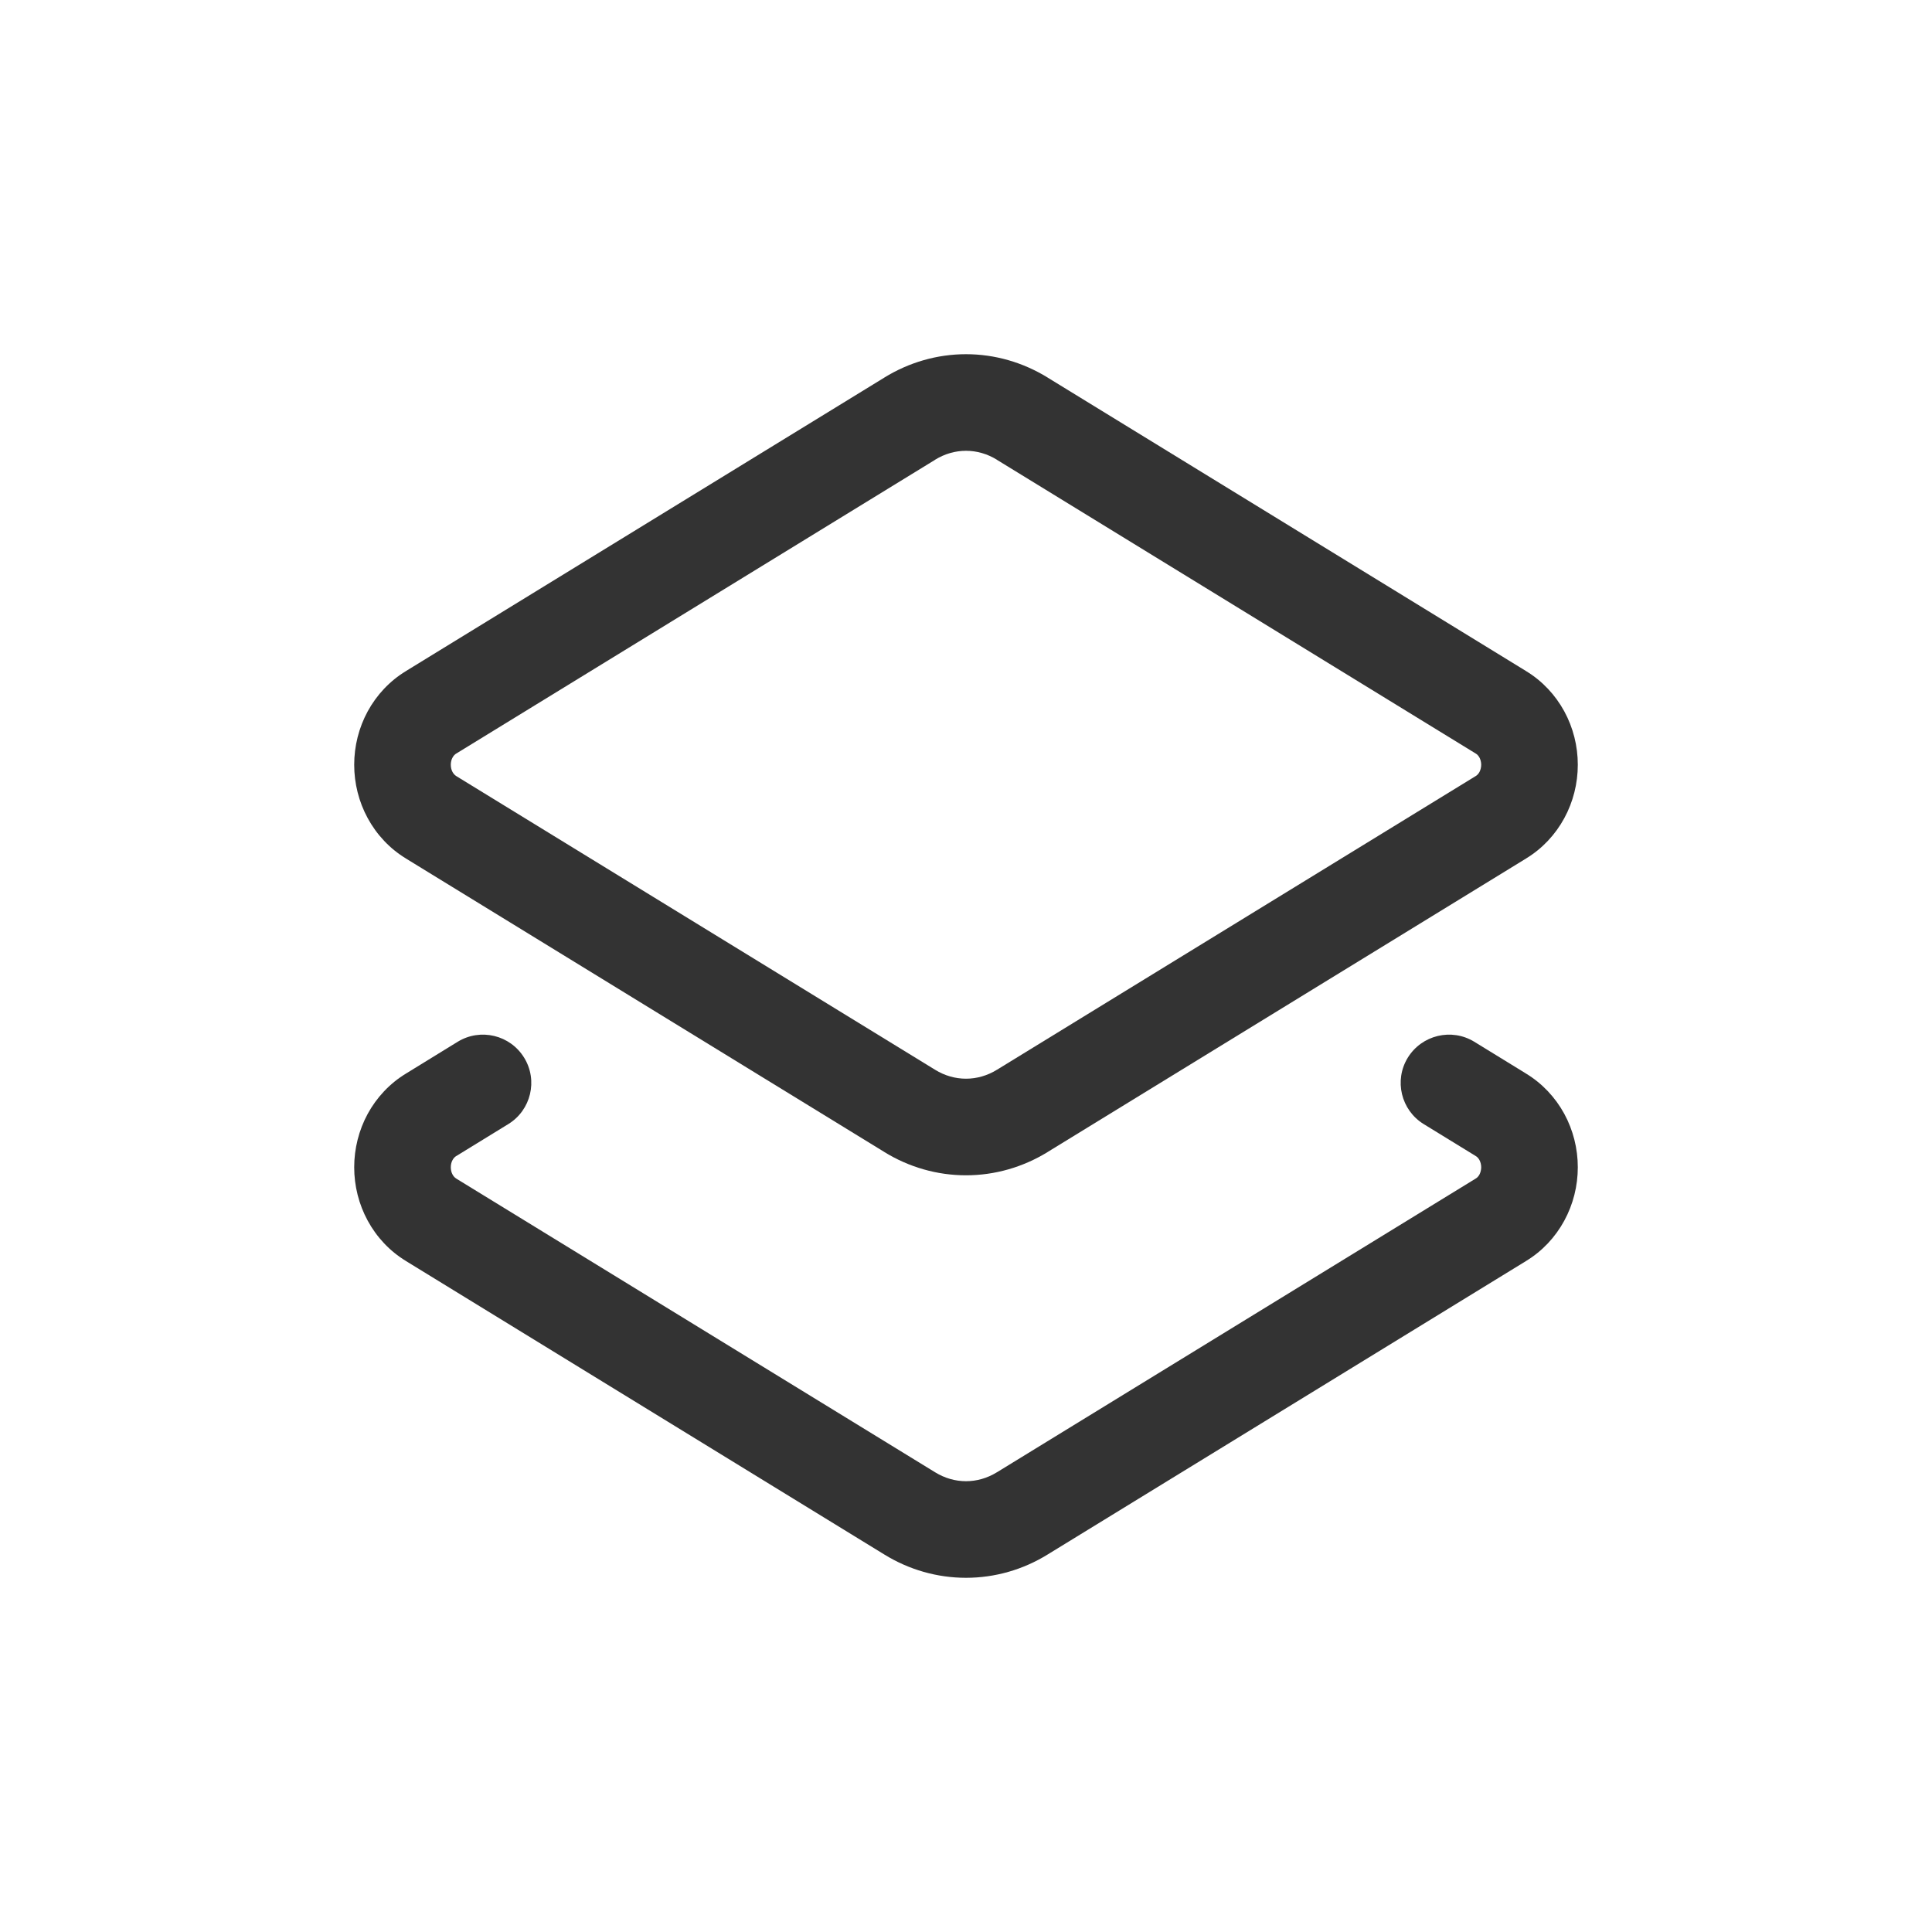 <svg width="24" height="24" viewBox="0 0 24 24" fill="none" xmlns="http://www.w3.org/2000/svg">
<path fill-rule="evenodd" clip-rule="evenodd" d="M12 4.4C11.641 4.4 11.291 4.502 10.986 4.69L10.985 4.691L5.043 8.336L5.042 8.337C4.841 8.459 4.679 8.633 4.568 8.836C4.457 9.04 4.4 9.269 4.4 9.5C4.4 9.731 4.457 9.96 4.568 10.164C4.679 10.368 4.841 10.542 5.042 10.664L5.043 10.665L10.985 14.31L10.986 14.311C11.291 14.499 11.641 14.6 12 14.6C12.359 14.6 12.708 14.499 13.014 14.311L13.015 14.31L18.957 10.665L18.958 10.664C19.159 10.542 19.321 10.368 19.432 10.164C19.543 9.96 19.6 9.731 19.6 9.5C19.6 9.269 19.543 9.04 19.432 8.836C19.321 8.633 19.159 8.459 18.958 8.337L18.957 8.336L13.015 4.691L13.014 4.69C12.709 4.502 12.359 4.4 12 4.4ZM11.616 5.711C11.736 5.637 11.868 5.6 12 5.6C12.132 5.6 12.264 5.637 12.384 5.711L12.386 5.713L18.331 9.36L18.334 9.362C18.348 9.37 18.364 9.385 18.378 9.41C18.391 9.435 18.4 9.466 18.4 9.5C18.4 9.534 18.391 9.566 18.378 9.591C18.364 9.615 18.348 9.631 18.334 9.639L18.331 9.641L12.386 13.288L12.384 13.289C12.264 13.363 12.132 13.4 12 13.4C11.868 13.4 11.736 13.363 11.616 13.289L5.668 9.641L5.666 9.639C5.652 9.631 5.636 9.615 5.622 9.591C5.608 9.566 5.6 9.534 5.6 9.5C5.6 9.466 5.608 9.435 5.622 9.41C5.636 9.385 5.652 9.37 5.666 9.362L11.614 5.713L11.616 5.711Z" fill="#333333"/>
<path d="M6.314 13.964C6.596 13.791 6.685 13.421 6.511 13.139C6.338 12.857 5.969 12.768 5.686 12.941L5.042 13.337C4.841 13.459 4.679 13.633 4.568 13.836C4.457 14.04 4.4 14.27 4.4 14.5C4.4 14.731 4.457 14.96 4.568 15.164C4.679 15.368 4.841 15.542 5.042 15.664L5.043 15.665L10.986 19.311C11.291 19.499 11.641 19.6 12 19.6C12.359 19.6 12.71 19.499 13.015 19.31L18.957 15.665L18.958 15.664C19.159 15.542 19.321 15.368 19.432 15.164C19.543 14.96 19.6 14.731 19.6 14.5C19.6 14.27 19.543 14.04 19.432 13.836C19.321 13.633 19.159 13.459 18.958 13.337L18.957 13.336L18.314 12.941C18.031 12.768 17.662 12.857 17.488 13.139C17.315 13.421 17.404 13.791 17.686 13.964L18.331 14.36L18.334 14.362C18.348 14.37 18.364 14.385 18.378 14.41C18.391 14.435 18.4 14.466 18.4 14.5C18.4 14.534 18.391 14.566 18.378 14.591C18.364 14.616 18.348 14.631 18.334 14.639L18.331 14.641L12.386 18.288L12.384 18.289C12.264 18.363 12.132 18.4 12 18.4C11.868 18.4 11.736 18.363 11.616 18.289L5.668 14.641L5.666 14.639C5.652 14.631 5.636 14.616 5.622 14.591C5.608 14.566 5.6 14.534 5.6 14.5C5.6 14.466 5.608 14.435 5.622 14.41C5.636 14.385 5.652 14.37 5.666 14.362L6.314 13.964Z" fill="#333333"/>
</svg>
